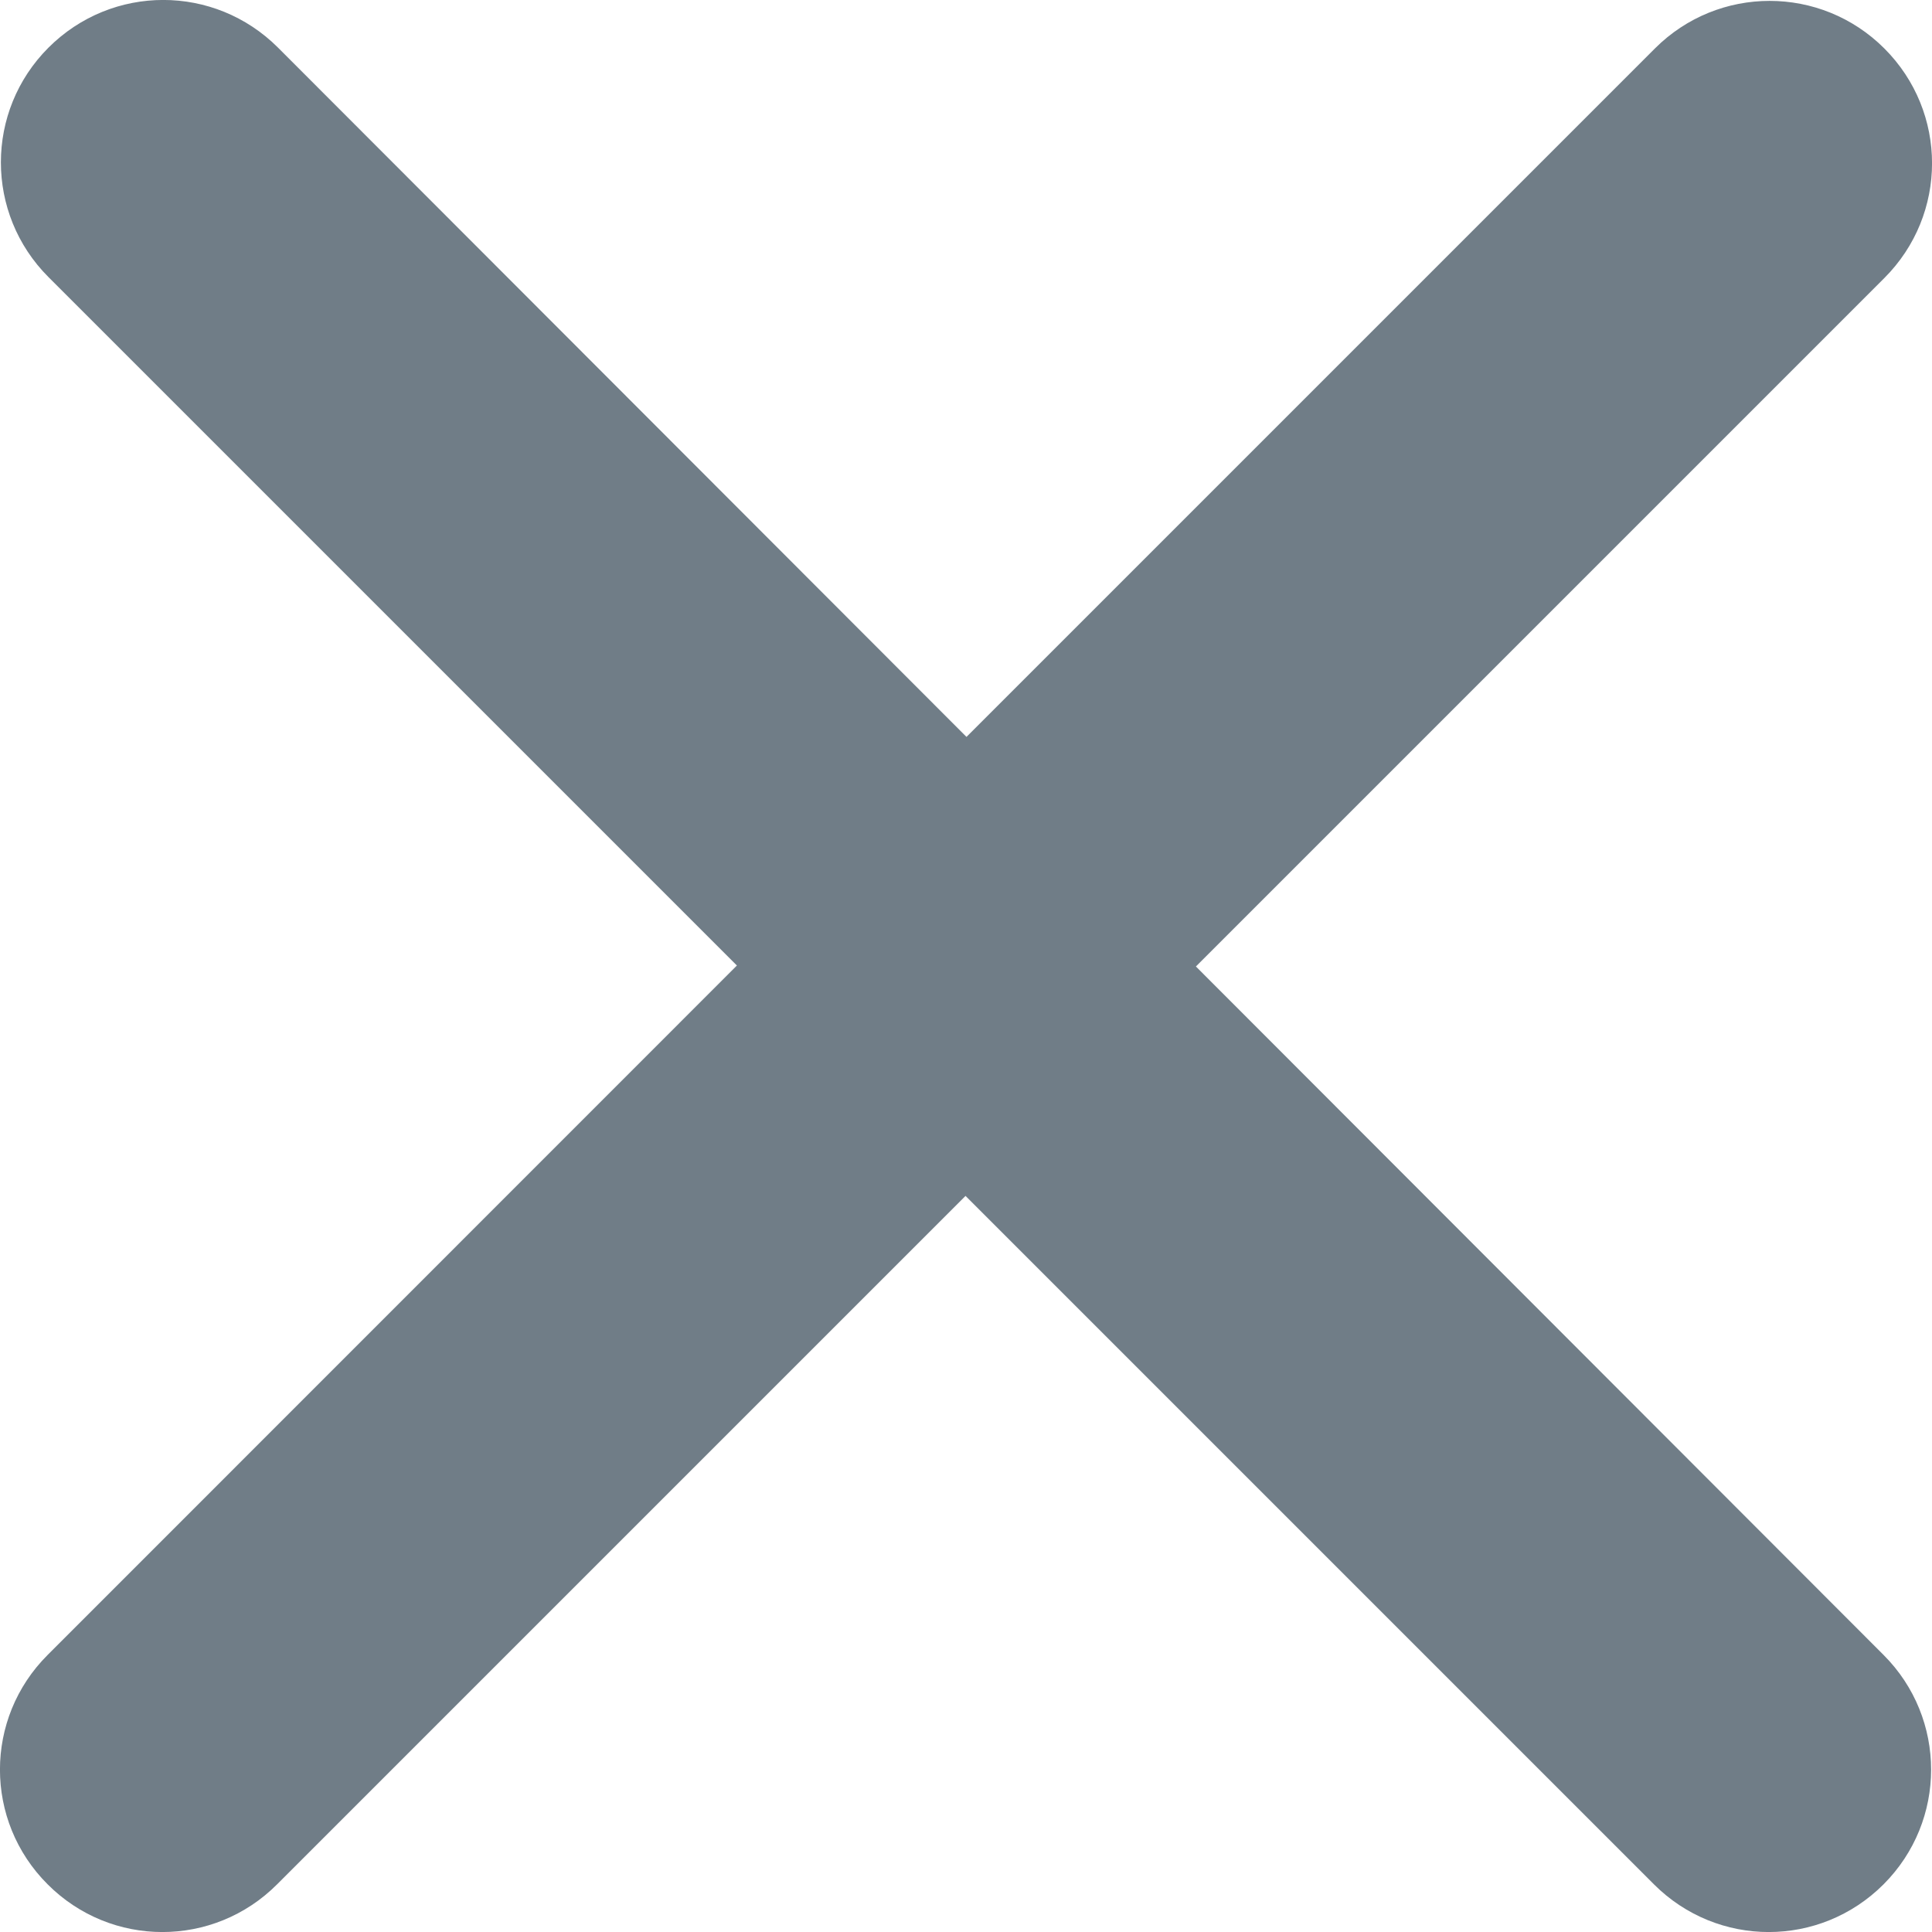 <svg width="12" height="12" viewBox="0 0 12 12" version="1.1" xmlns="http://www.w3.org/2000/svg" xmlns:xlink="http://www.w3.org/1999/xlink">
  <g id="Canvas" transform="translate(10952 375)">
    <g id="Group">
      <g id="Close 1">
        <g id="Vector">
          <use xlink:href="#path0_fill" transform="translate(-10952 -375)" fill="#707D87" />
        </g>
      </g>
    </g>
  </g>
  <defs>
    <path id="path0_fill" d="M 7.428 6.003L 11.704 1.727C 12.099 1.332 12.099 0.696 11.704 0.301C 11.31 -0.093 10.673 -0.093 10.279 0.301L 6.003 4.577L 1.727 0.296C 1.332 -0.099 0.696 -0.099 0.301 0.296C -0.093 0.69 -0.093 1.327 0.301 1.721L 4.577 5.997L 0.296 10.279C -0.099 10.673 -0.099 11.31 0.296 11.704C 0.69 12.099 1.327 12.099 1.721 11.704L 5.997 7.428L 10.273 11.704C 10.668 12.099 11.304 12.099 11.699 11.704C 12.093 11.31 12.093 10.673 11.699 10.279L 7.428 6.003Z" />
  </defs>
</svg>
